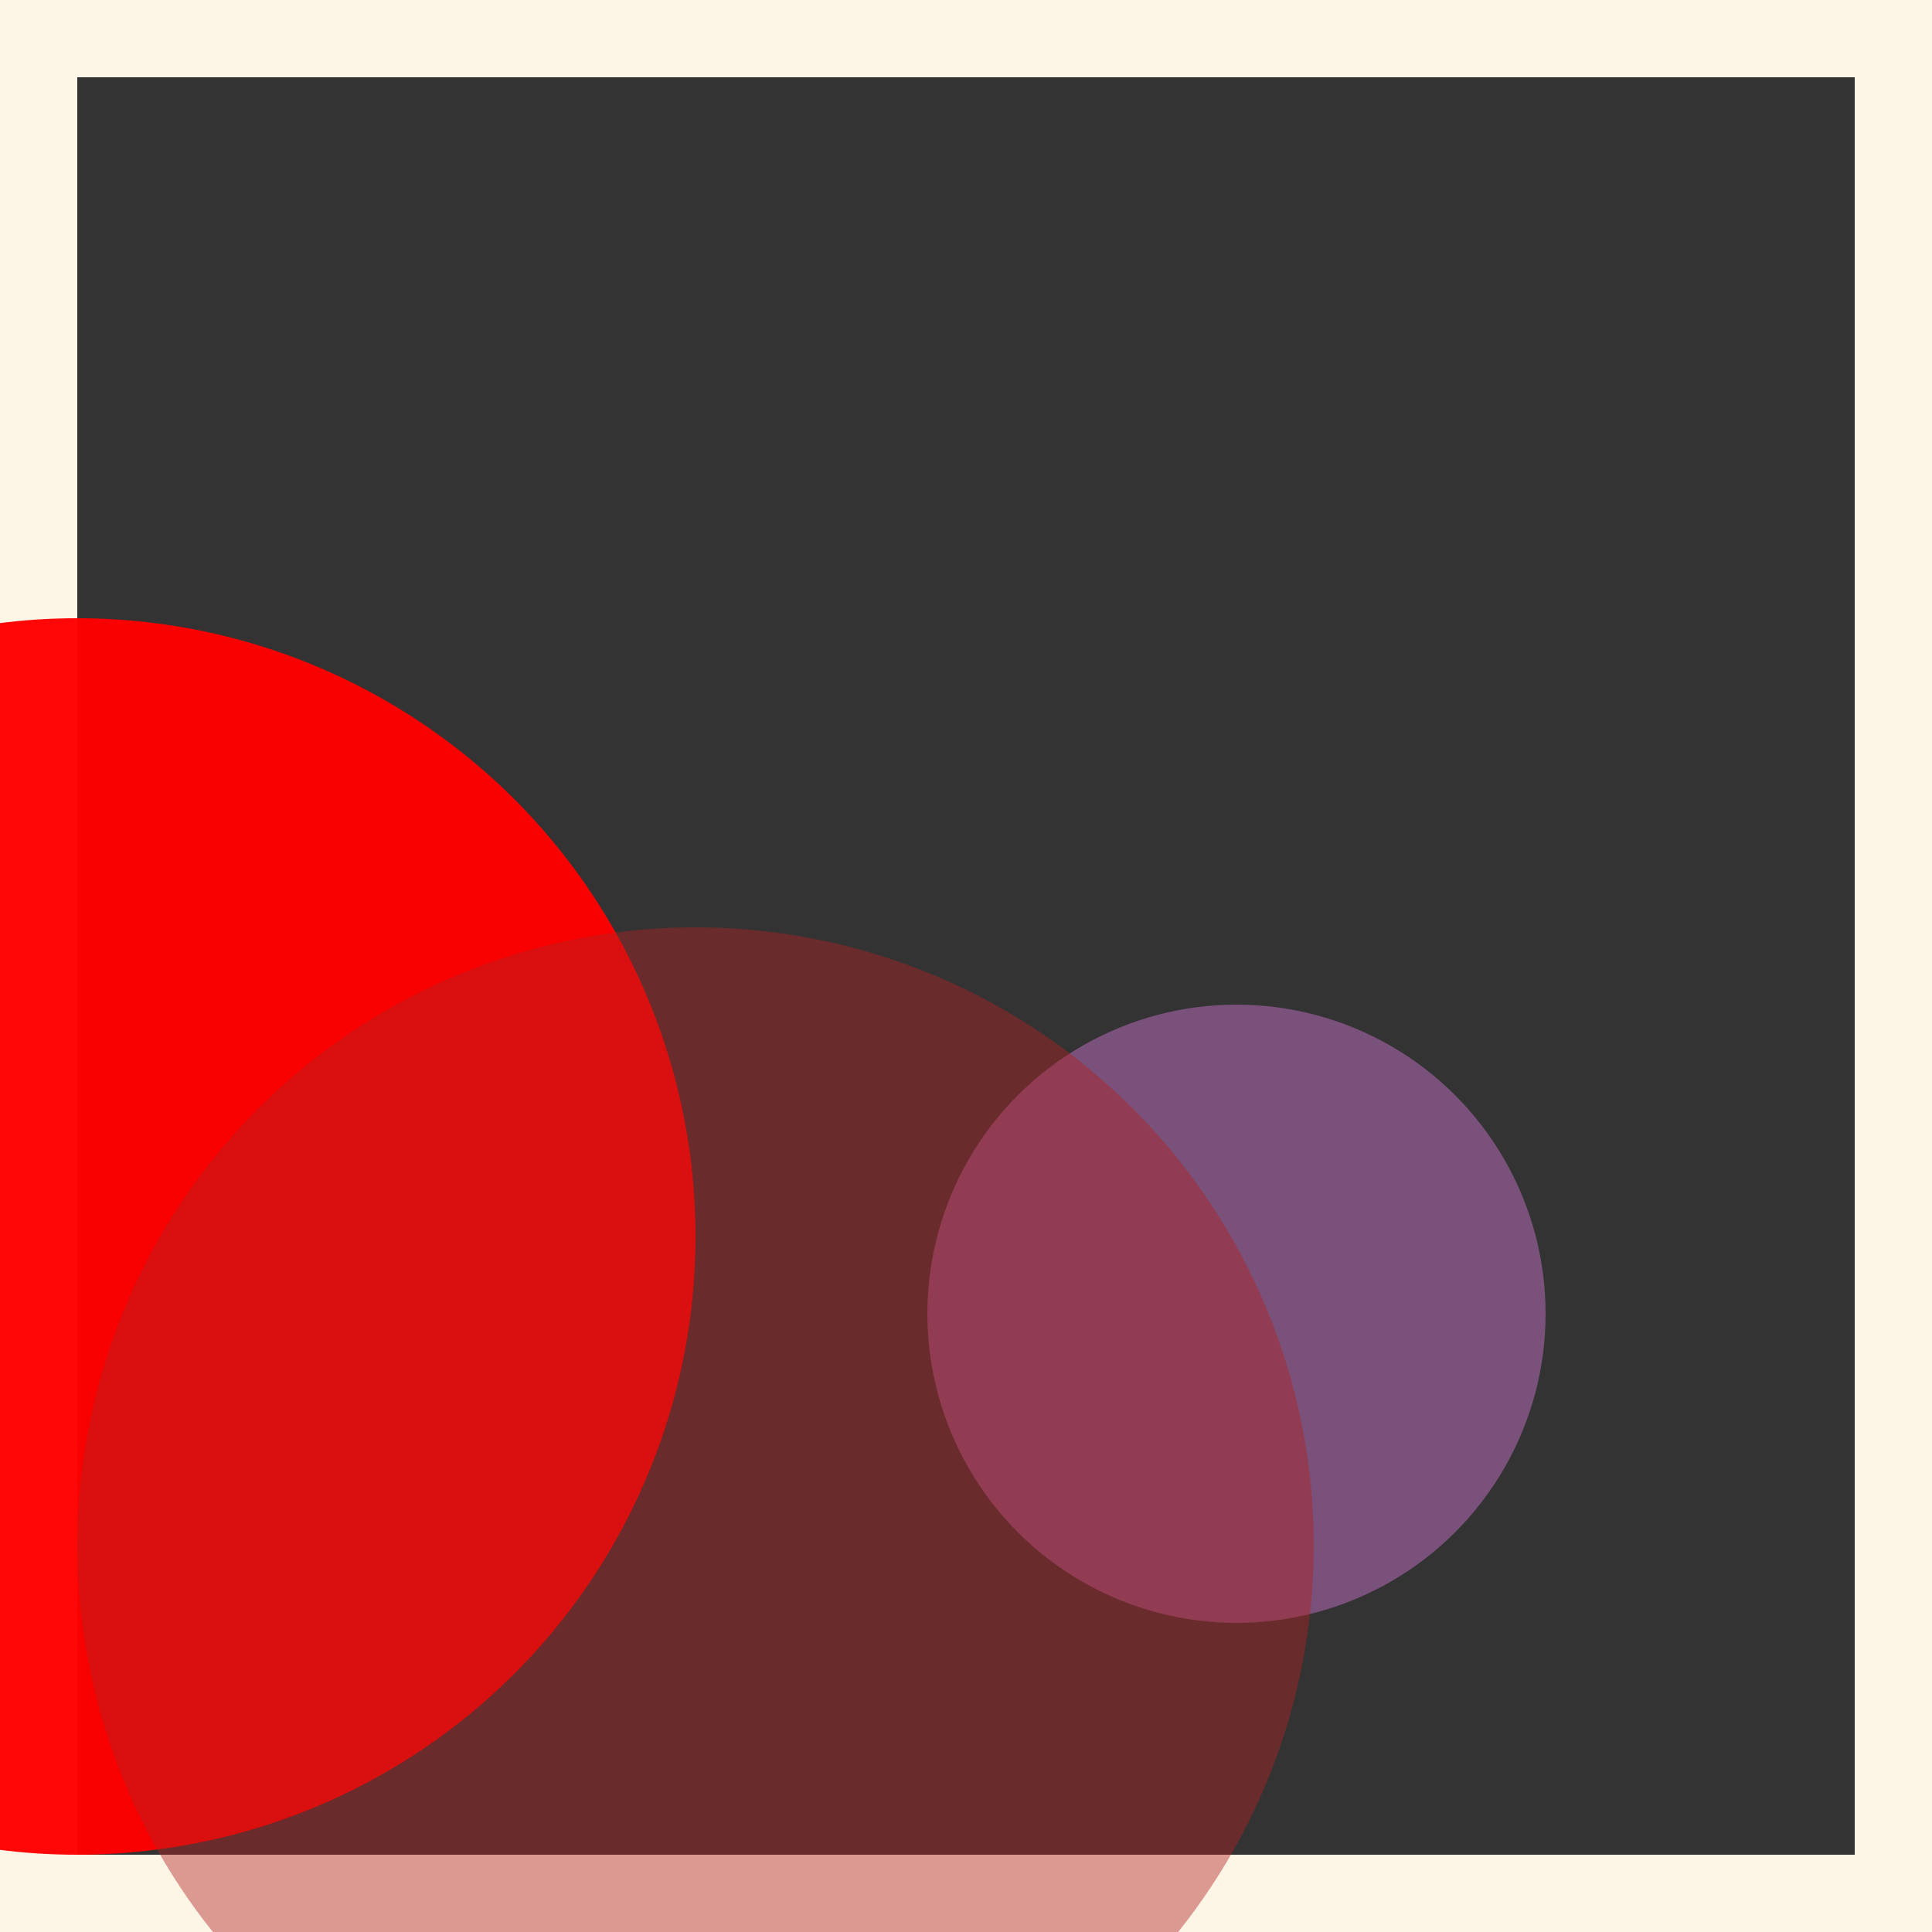 <svg viewBox="0 0 25 25" width="25" height="25" xmlns="http://www.w3.org/2000/svg"><rect x="0" y="0" width="25" height="25" fill="#333333" stroke="none"/><rect width="25" height="25" fill="none" stroke="oldlace" stroke-width="2"/>
<circle cx="1" cy="16" r="8" fill="red" fill-opacity="0.97"/>
<circle cx="16" cy="17" r="4" fill="violet" fill-opacity="0.38"/>
<circle cx="9" cy="20" r="8" fill="firebrick" fill-opacity="0.43"/></svg>